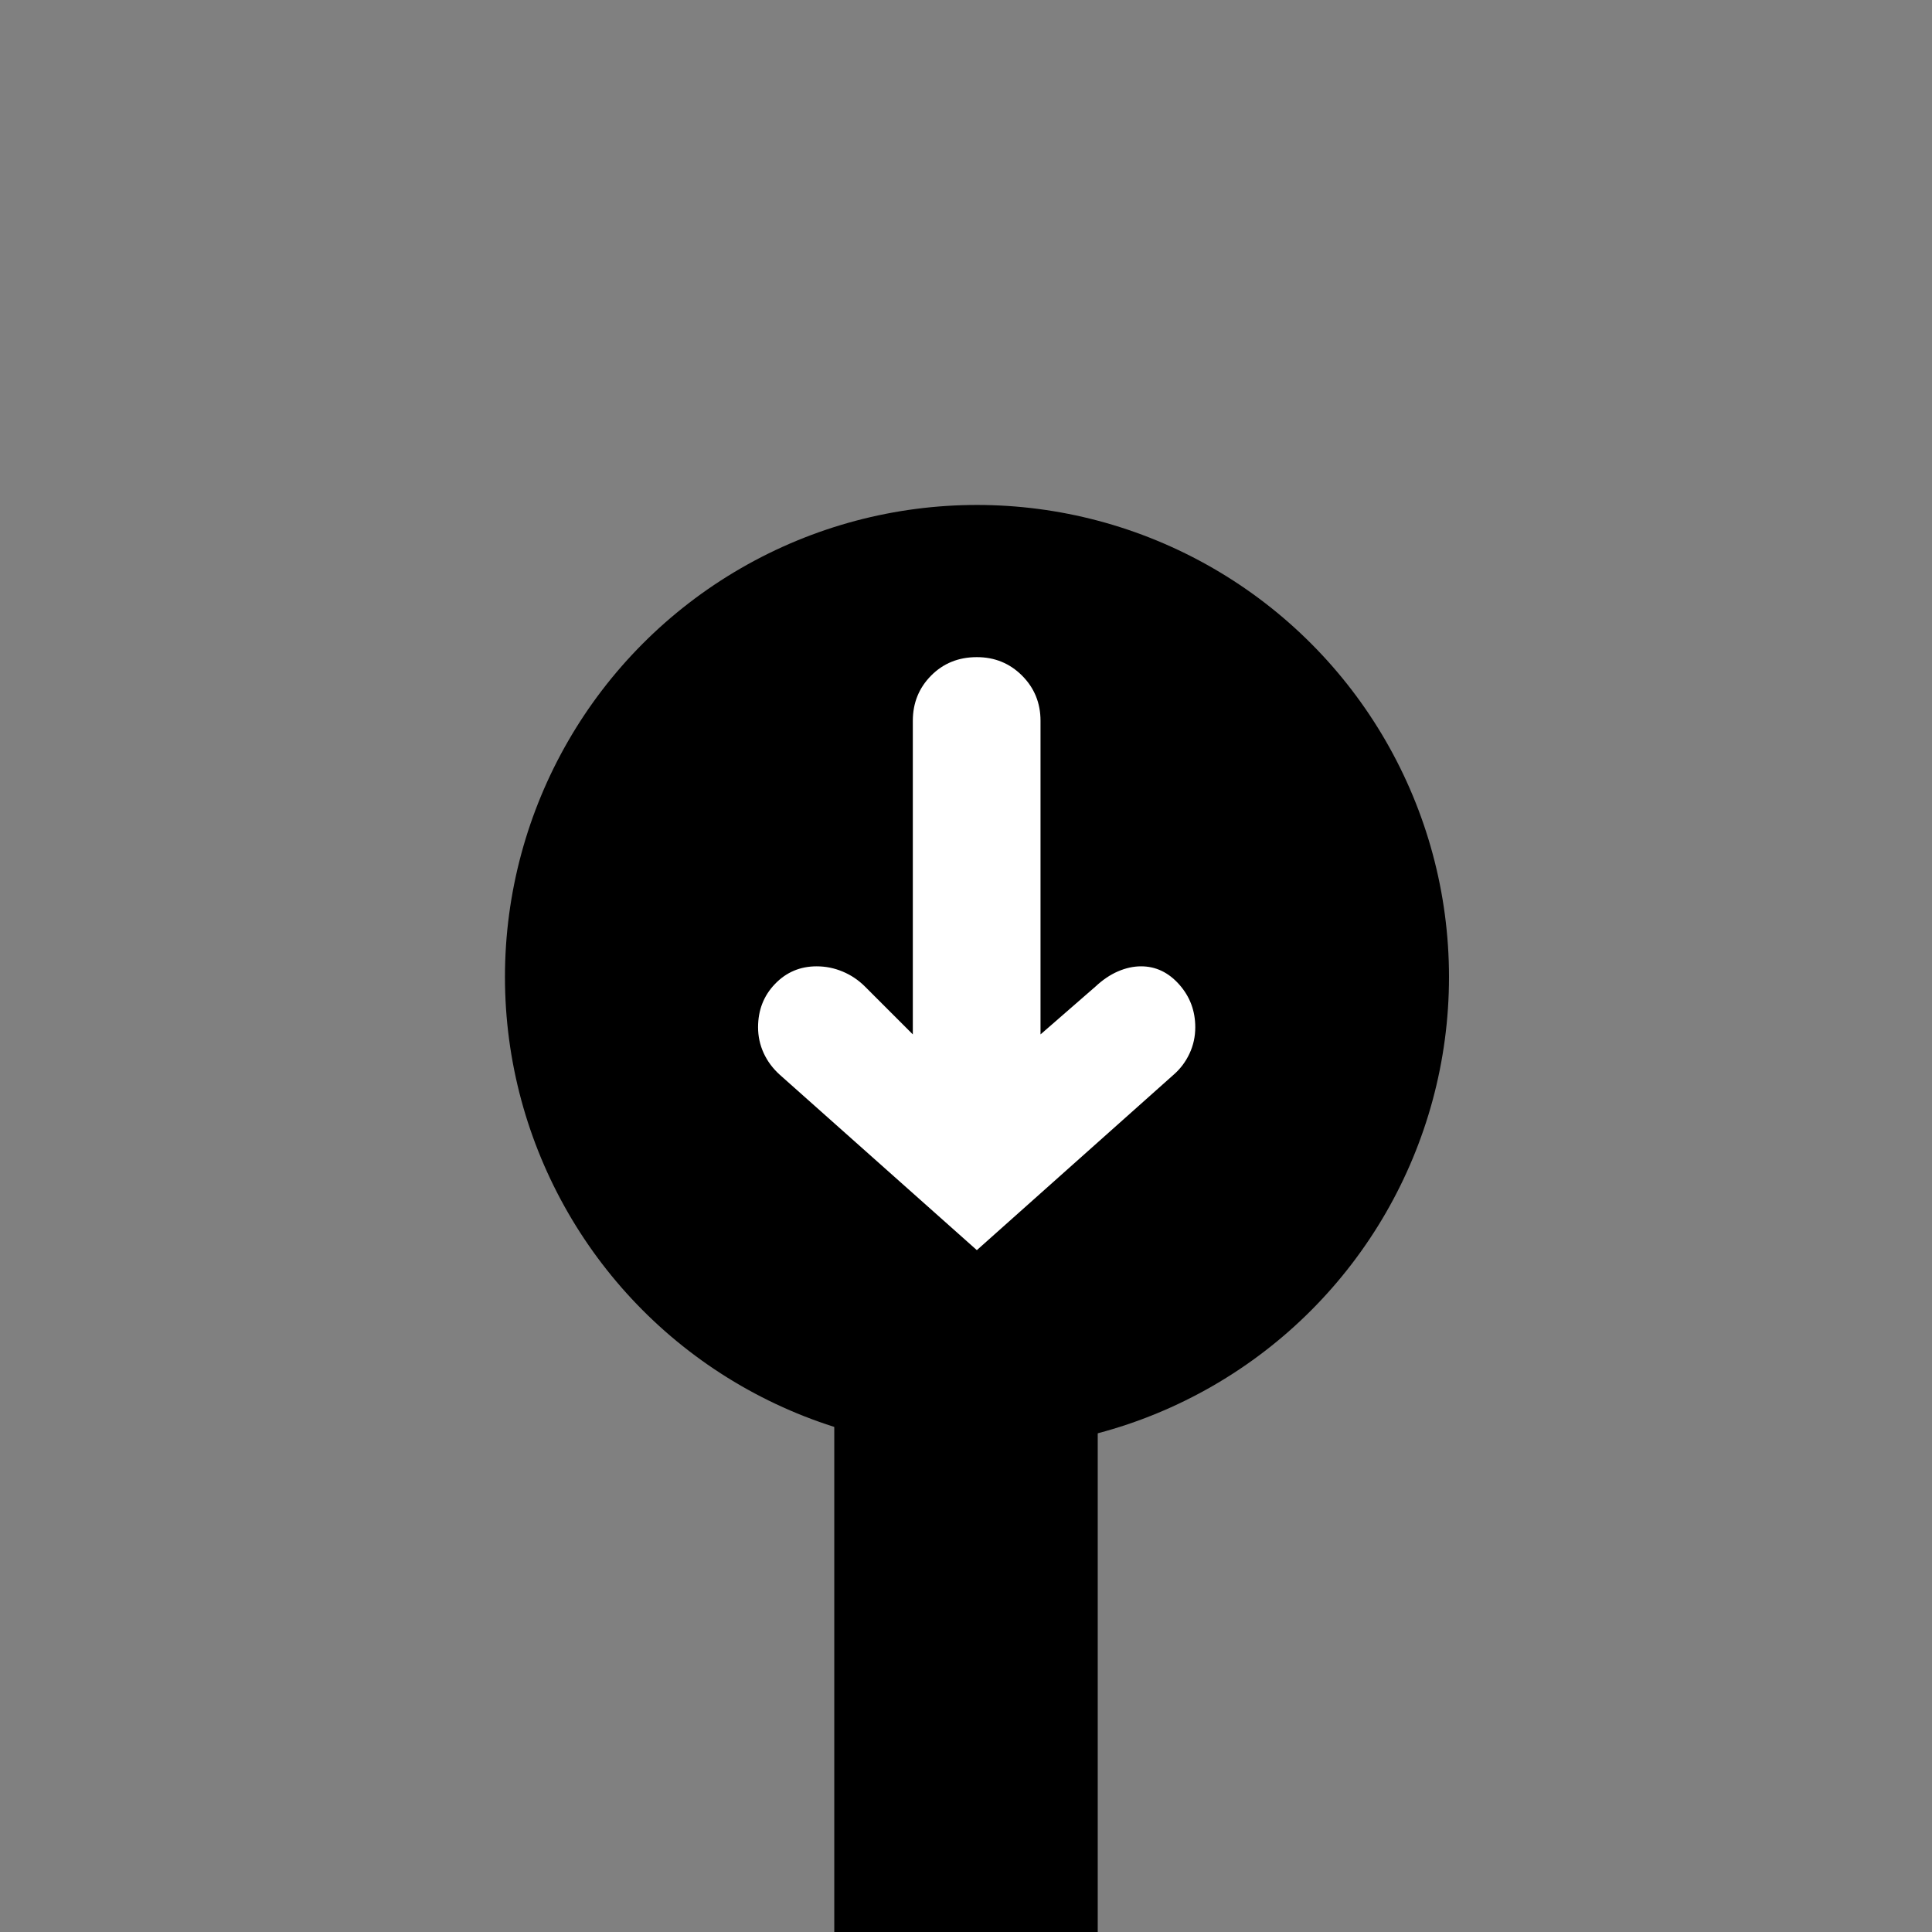<?xml version="1.0" encoding="UTF-8" standalone="no"?>
<svg width="88px" height="88px" viewBox="0 0 88 88" version="1.1" xmlns="http://www.w3.org/2000/svg" xmlns:xlink="http://www.w3.org/1999/xlink">
    <rect x="0" y="0" width="88" height="88" fill="#808080" stroke="none"/>
    <defs></defs>
    <g id="Page-1" stroke="none" stroke-width="1" fill="none" fill-rule="evenodd">
        <g id="Thermometer-icon-start">
            <rect id="Ligne" fill="#000000" x="38" y="58" width="12" height="30"></rect>
            <circle id="Arrêt" fill="#000000" cx="44.5" cy="44.5" r="21.5"></circle>
            <path d="M56.942,43.506 L48.952,52.484 C48.664,52.803 48.335,53.047 47.964,53.217 C47.594,53.386 47.203,53.471 46.792,53.471 C46.01,53.471 45.352,53.214 44.818,52.7 C44.283,52.186 44.015,51.553 44.015,50.803 C44.015,50.391 44.095,49.995 44.255,49.615 C44.414,49.234 44.643,48.895 44.941,48.597 L47.116,46.422 L32.832,46.422 C32.02,46.422 31.333,46.144 30.773,45.589 C30.212,45.033 29.932,44.339 29.932,43.506 C29.932,42.694 30.212,42.008 30.773,41.447 C31.333,40.887 32.02,40.606 32.832,40.606 L47.116,40.606 L44.941,38.108 C44.632,37.778 44.401,37.437 44.247,37.082 C44.093,36.727 44.015,36.375 44.015,36.025 C44.015,35.357 44.291,34.778 44.841,34.29 C45.391,33.801 46.041,33.557 46.792,33.557 C47.214,33.557 47.612,33.644 47.987,33.819 C48.363,33.994 48.684,34.236 48.952,34.544 L56.942,43.506 Z" id="➜" fill="#FFFFFF" transform="translate(44, 44) rotate(-270) translate(-44, -44) "></path>
        </g>
    </g>
</svg>